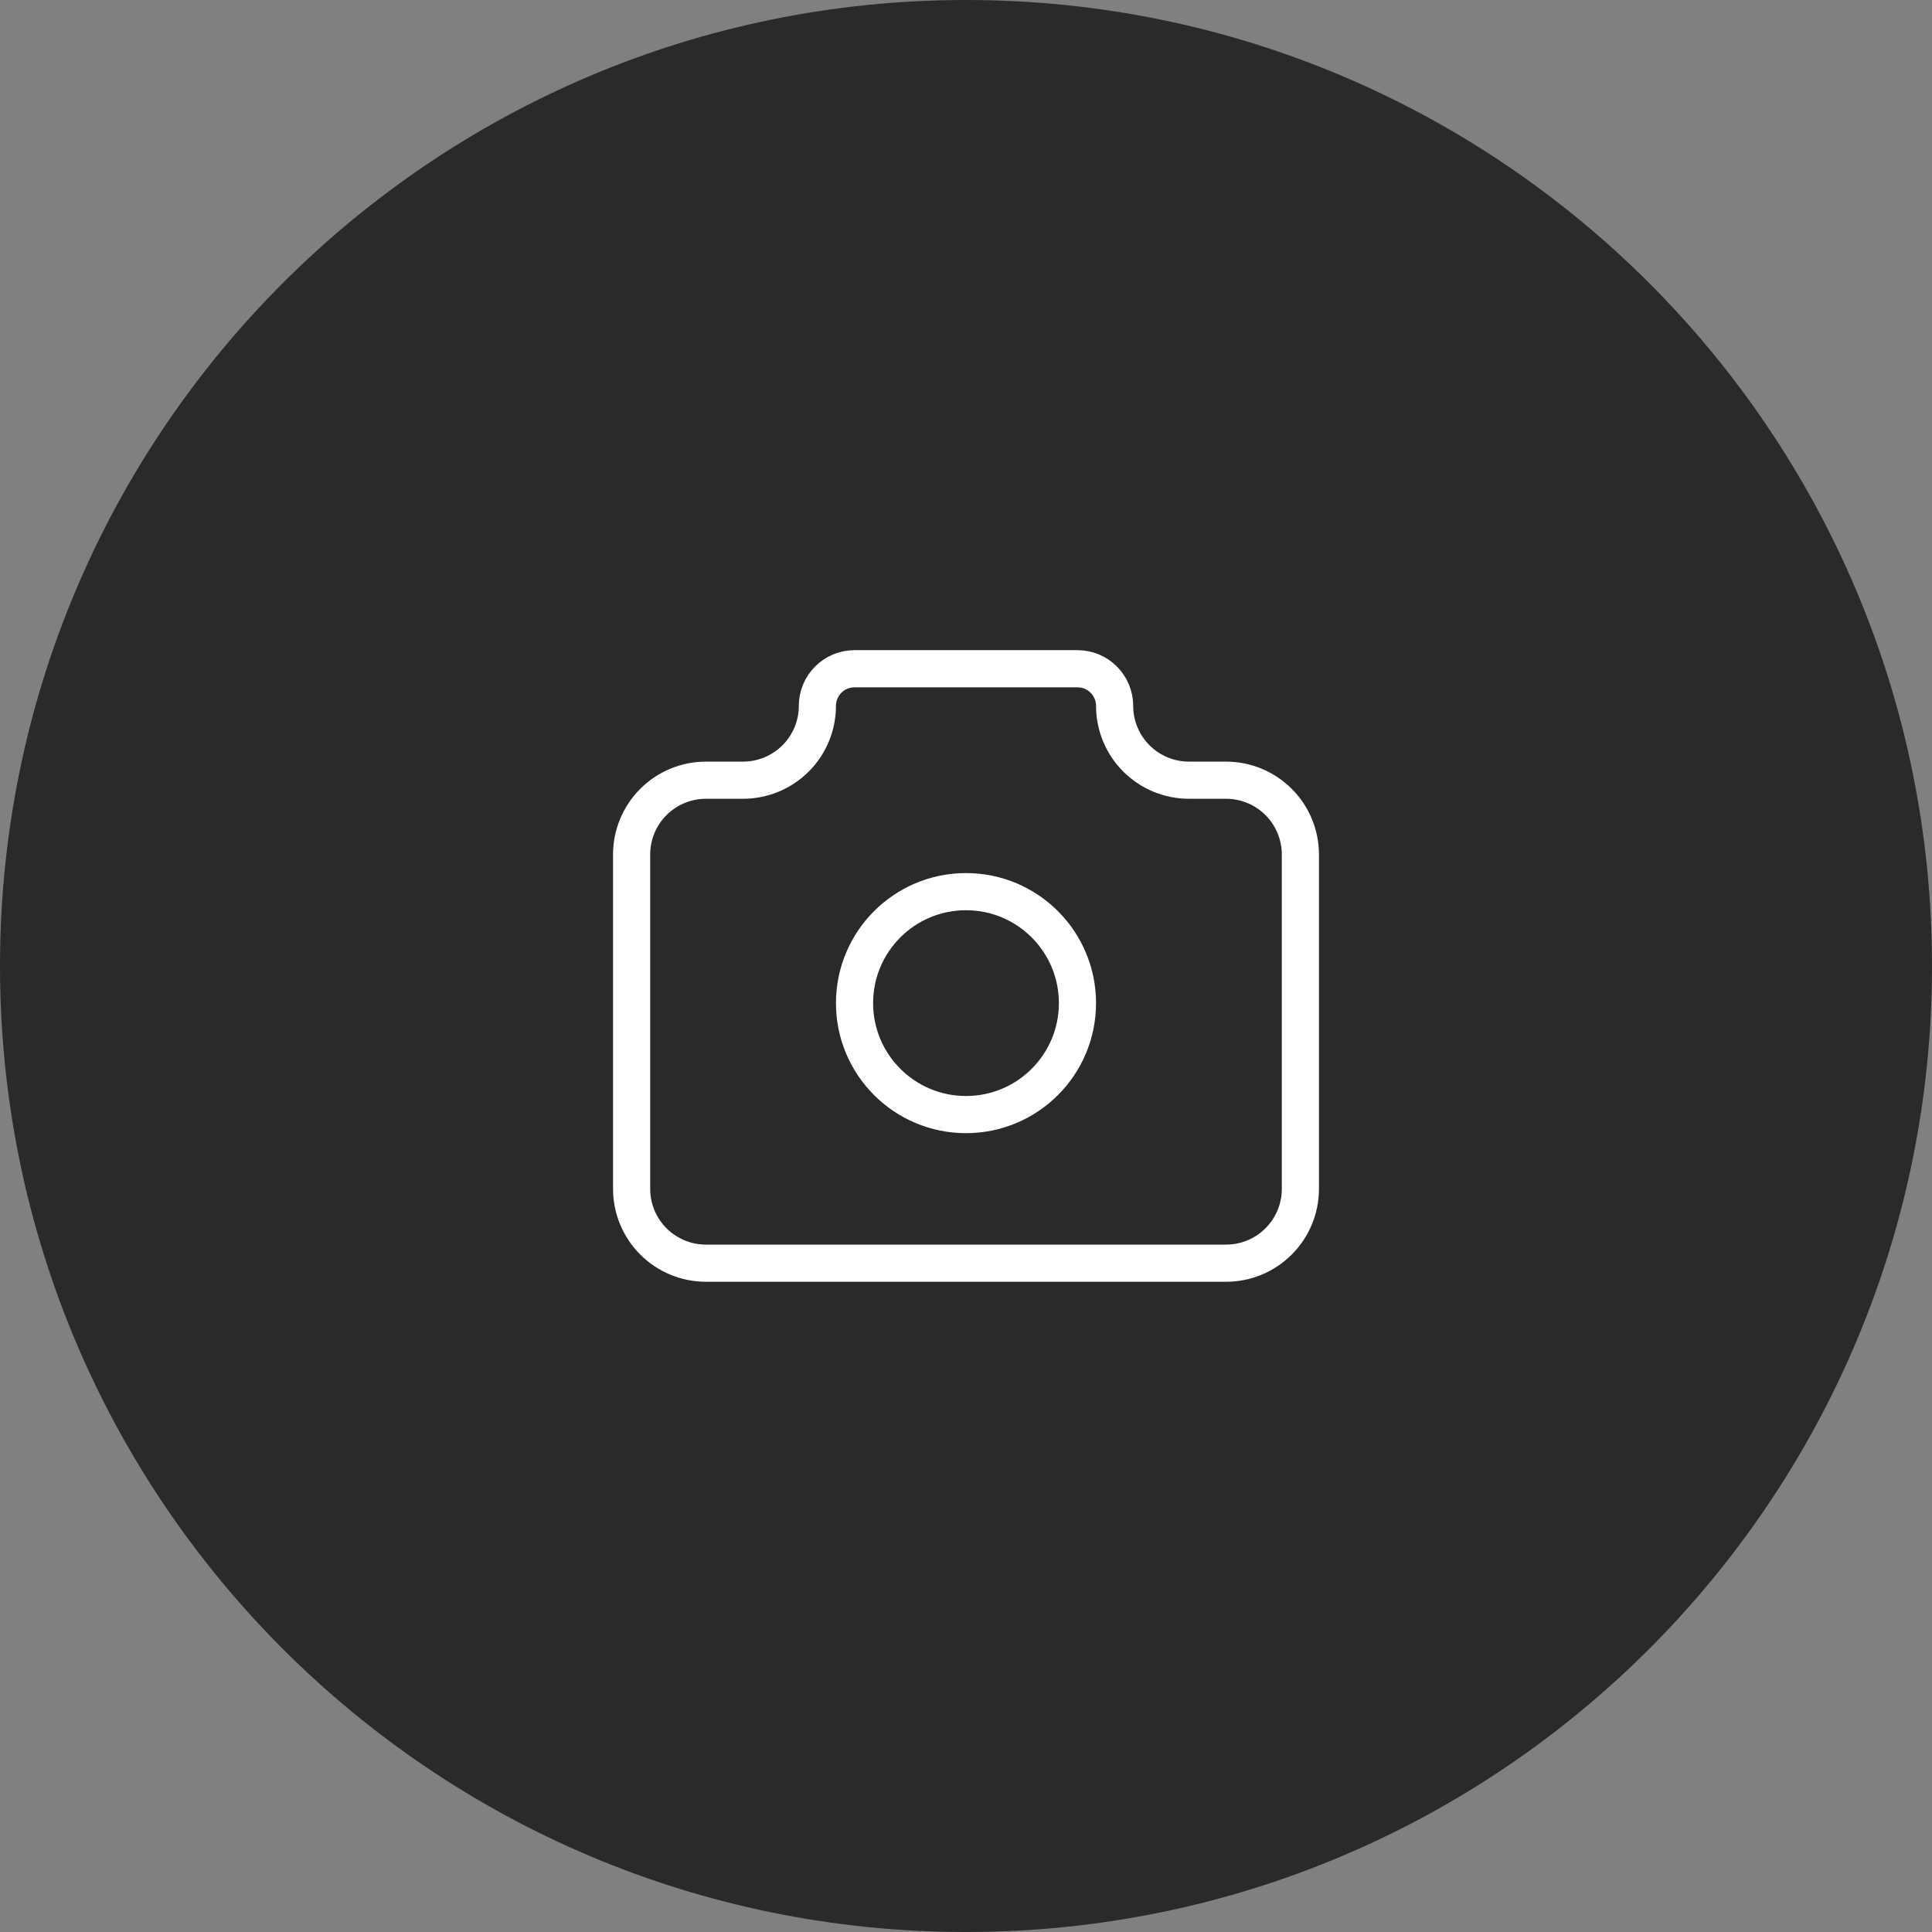 <svg width="52" height="52" viewBox="0 0 52 52" fill="none" xmlns="http://www.w3.org/2000/svg">
<rect x="0" y="0" width="52" height="52" fill="#808080" stroke="none"/>
<g clip-path="url(#clip0)">
<path d="M26 52C40.359 52 52 40.359 52 26C52 11.64 40.359 -0 26 -0C11.641 -0 0 11.64 0 26C0 40.359 11.641 52 26 52Z" fill="#151515" fill-opacity="0.8"/>
<path d="M19 20.999H20C20.53 20.999 21.039 20.788 21.414 20.413C21.789 20.038 22 19.529 22 18.999C22 18.734 22.105 18.48 22.293 18.292C22.48 18.104 22.735 17.999 23 17.999H29C29.265 17.999 29.52 18.104 29.707 18.292C29.895 18.48 30 18.734 30 18.999C30 19.529 30.211 20.038 30.586 20.413C30.961 20.788 31.47 20.999 32 20.999H33C33.53 20.999 34.039 21.21 34.414 21.585C34.789 21.96 35 22.469 35 22.999V31.999C35 32.529 34.789 33.038 34.414 33.413C34.039 33.788 33.53 33.999 33 33.999H19C18.47 33.999 17.961 33.788 17.586 33.413C17.211 33.038 17 32.529 17 31.999V22.999C17 22.469 17.211 21.96 17.586 21.585C17.961 21.21 18.47 20.999 19 20.999Z" stroke="white" stroke-linecap="round" stroke-linejoin="round"/>
<path d="M26 29.999C27.657 29.999 29 28.656 29 26.999C29 25.342 27.657 23.999 26 23.999C24.343 23.999 23 25.342 23 26.999C23 28.656 24.343 29.999 26 29.999Z" stroke="white" stroke-linecap="round" stroke-linejoin="round"/>
</g>
<defs>
<clipPath id="clip0">
<rect width="52" height="52" fill="white"/>
</clipPath>
</defs>
</svg>
